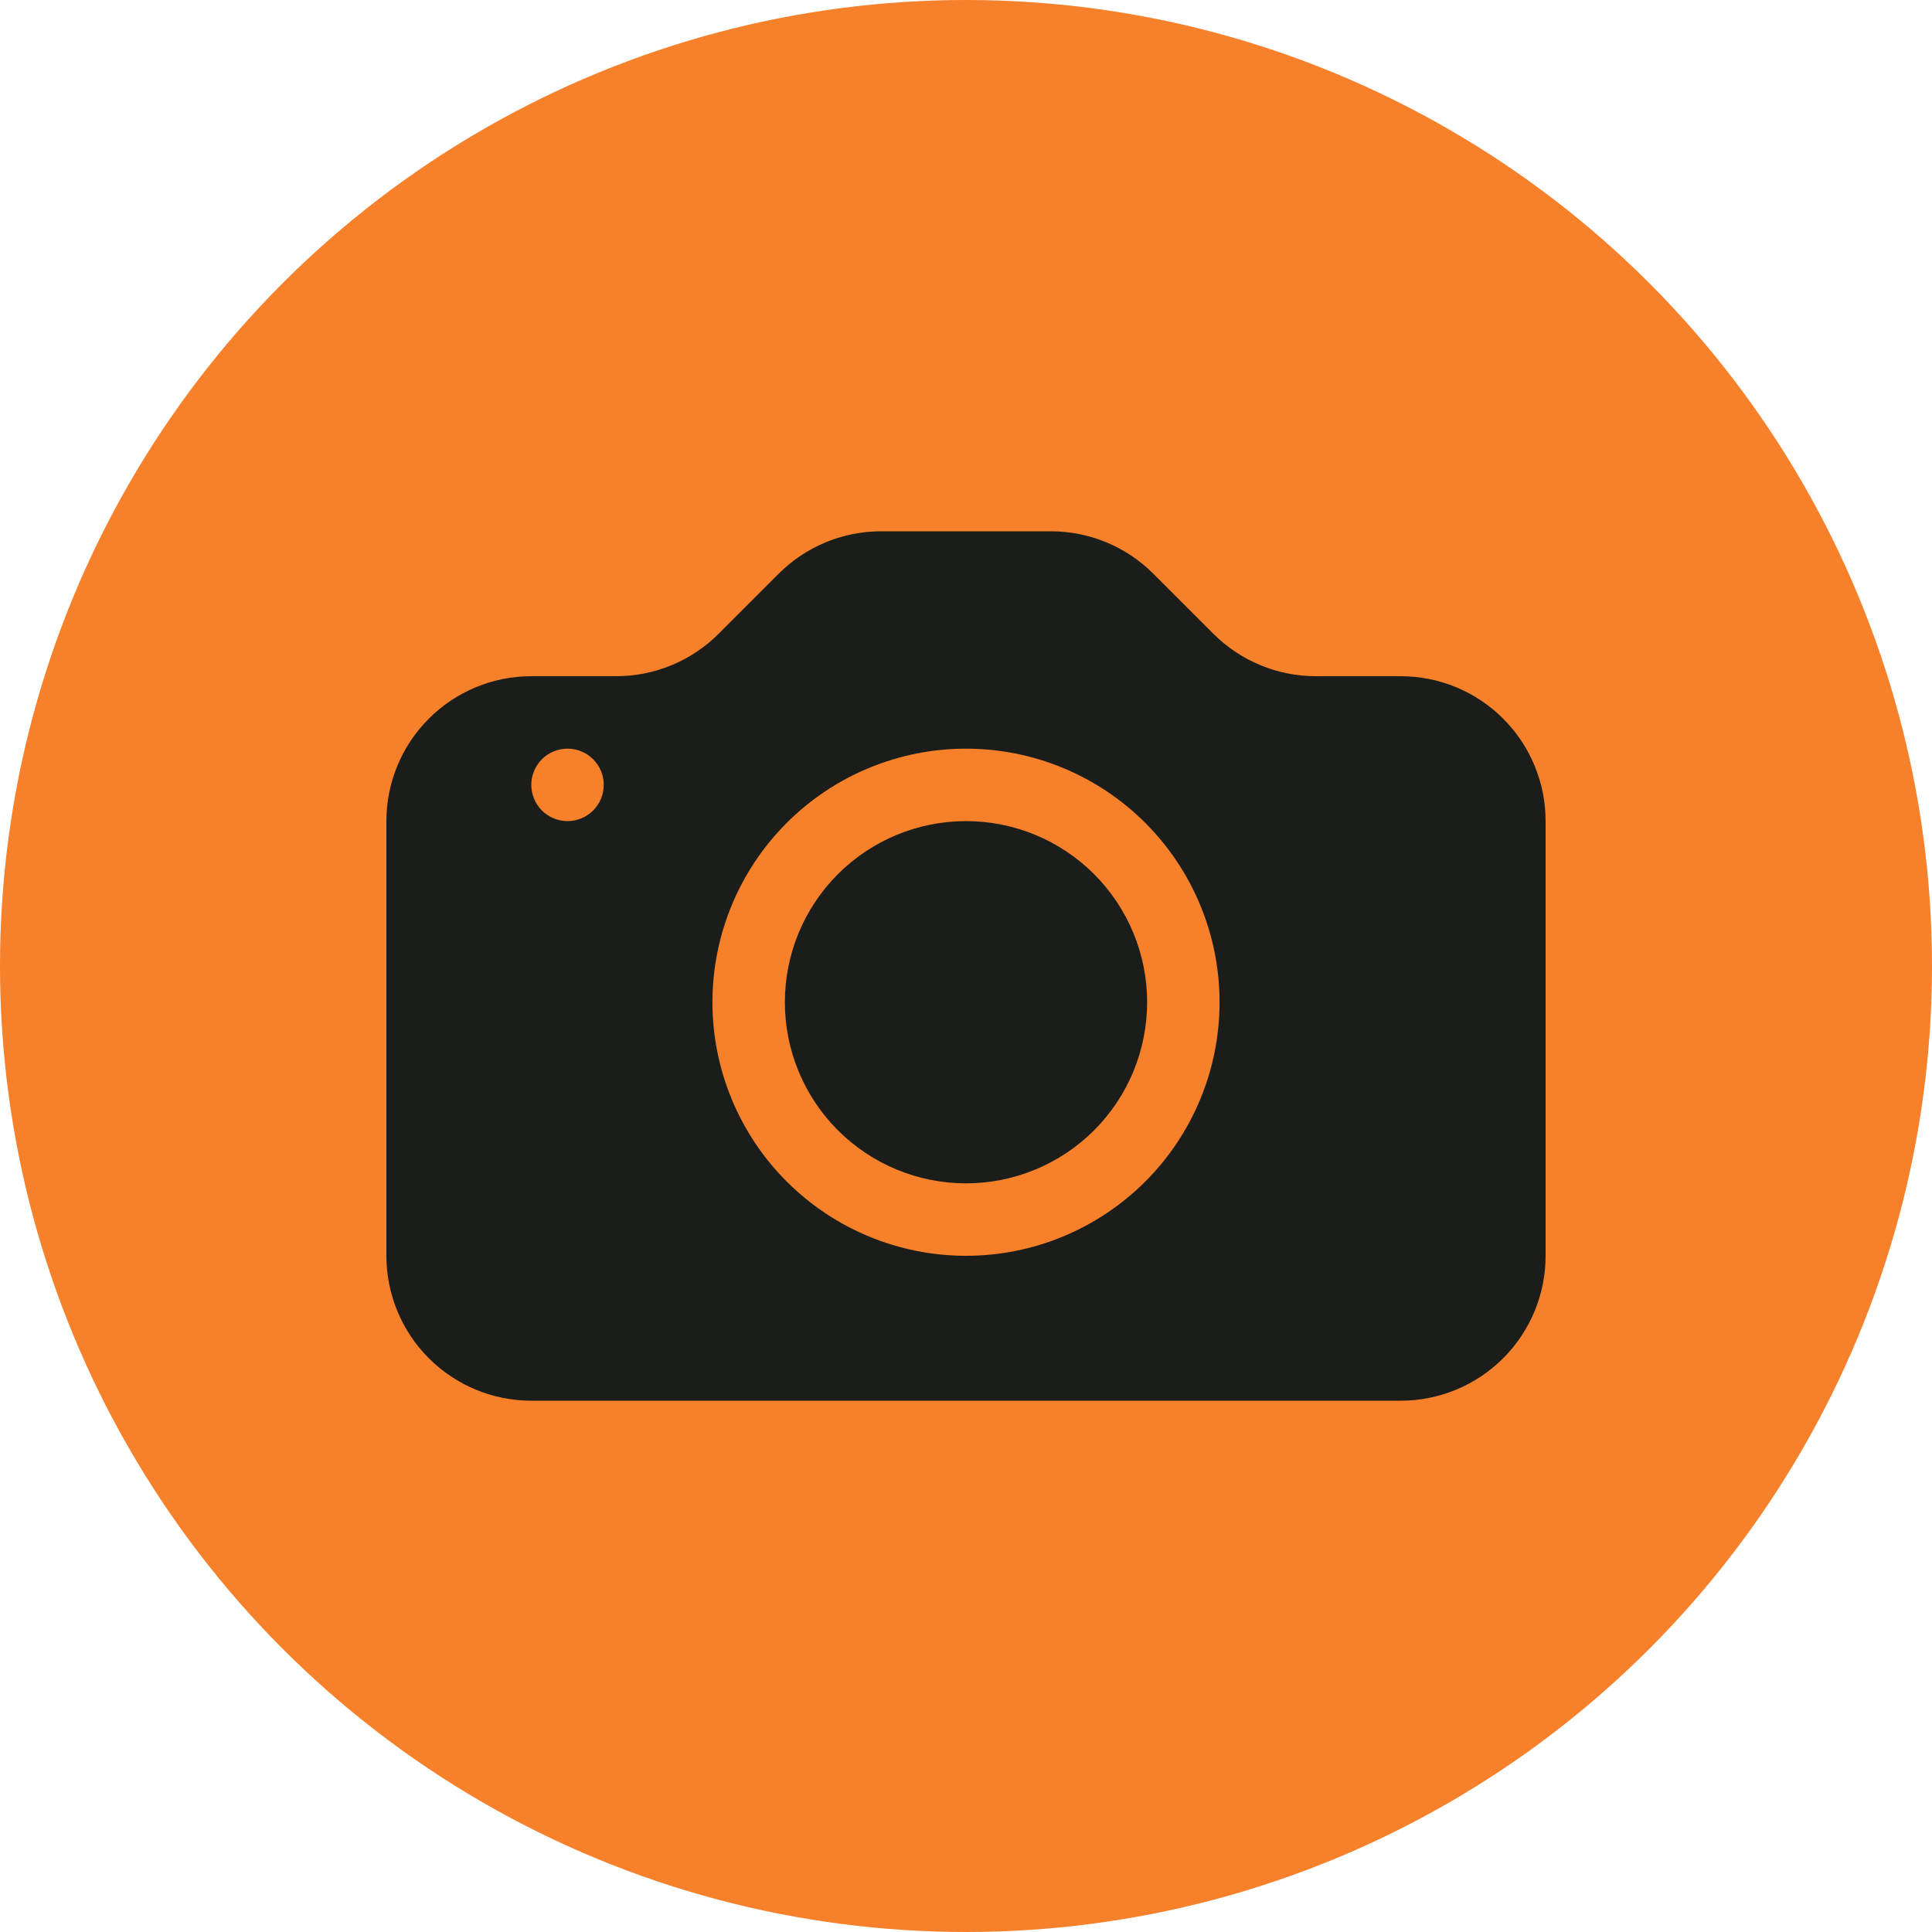 <svg width="74" height="74" viewBox="0 0 74 74" fill="none" xmlns="http://www.w3.org/2000/svg">
<circle cx="37" cy="37" r="37" fill="#F7802B"/>
<g clip-path="url(#clip0_800_5800)">
<path d="M43.938 38.388C43.938 40.227 43.207 41.992 41.906 43.293C40.605 44.594 38.84 45.325 37 45.325C35.16 45.325 33.395 44.594 32.094 43.293C30.793 41.992 30.062 40.227 30.062 38.388C30.062 36.547 30.793 34.783 32.094 33.482C33.395 32.181 35.16 31.45 37 31.45C38.84 31.45 40.605 32.181 41.906 33.482C43.207 34.783 43.938 36.547 43.938 38.388Z" fill="#1A1D1A"/>
<path d="M20.35 25.9C18.878 25.9 17.466 26.485 16.425 27.526C15.385 28.566 14.8 29.978 14.8 31.45L14.8 48.1C14.8 49.572 15.385 50.984 16.425 52.024C17.466 53.065 18.878 53.65 20.35 53.65H53.65C55.122 53.65 56.534 53.065 57.574 52.024C58.615 50.984 59.2 49.572 59.2 48.1V31.45C59.2 29.978 58.615 28.566 57.574 27.526C56.534 26.485 55.122 25.9 53.65 25.9H50.398C48.926 25.9 47.514 25.315 46.474 24.274L44.176 21.976C43.136 20.935 41.724 20.35 40.252 20.35H33.748C32.276 20.35 30.864 20.935 29.824 21.976L27.526 24.274C26.486 25.315 25.074 25.9 23.602 25.9H20.35ZM21.738 31.45C21.369 31.45 21.017 31.304 20.756 31.044C20.496 30.783 20.35 30.43 20.35 30.062C20.35 29.695 20.496 29.342 20.756 29.081C21.017 28.821 21.369 28.675 21.738 28.675C22.105 28.675 22.458 28.821 22.719 29.081C22.979 29.342 23.125 29.695 23.125 30.062C23.125 30.43 22.979 30.783 22.719 31.044C22.458 31.304 22.105 31.45 21.738 31.45ZM46.712 38.388C46.712 40.963 45.689 43.434 43.868 45.255C42.046 47.077 39.576 48.1 37 48.1C34.424 48.1 31.954 47.077 30.132 45.255C28.311 43.434 27.288 40.963 27.288 38.388C27.288 35.812 28.311 33.341 30.132 31.52C31.954 29.698 34.424 28.675 37 28.675C39.576 28.675 42.046 29.698 43.868 31.52C45.689 33.341 46.712 35.812 46.712 38.388Z" fill="#1A1D1A"/>
</g>
<defs>
<clipPath id="clip0_800_5800">
<rect width="44.4" height="44.4" fill="white" transform="translate(14.8 14.8)"/>
</clipPath>
</defs>
</svg>

